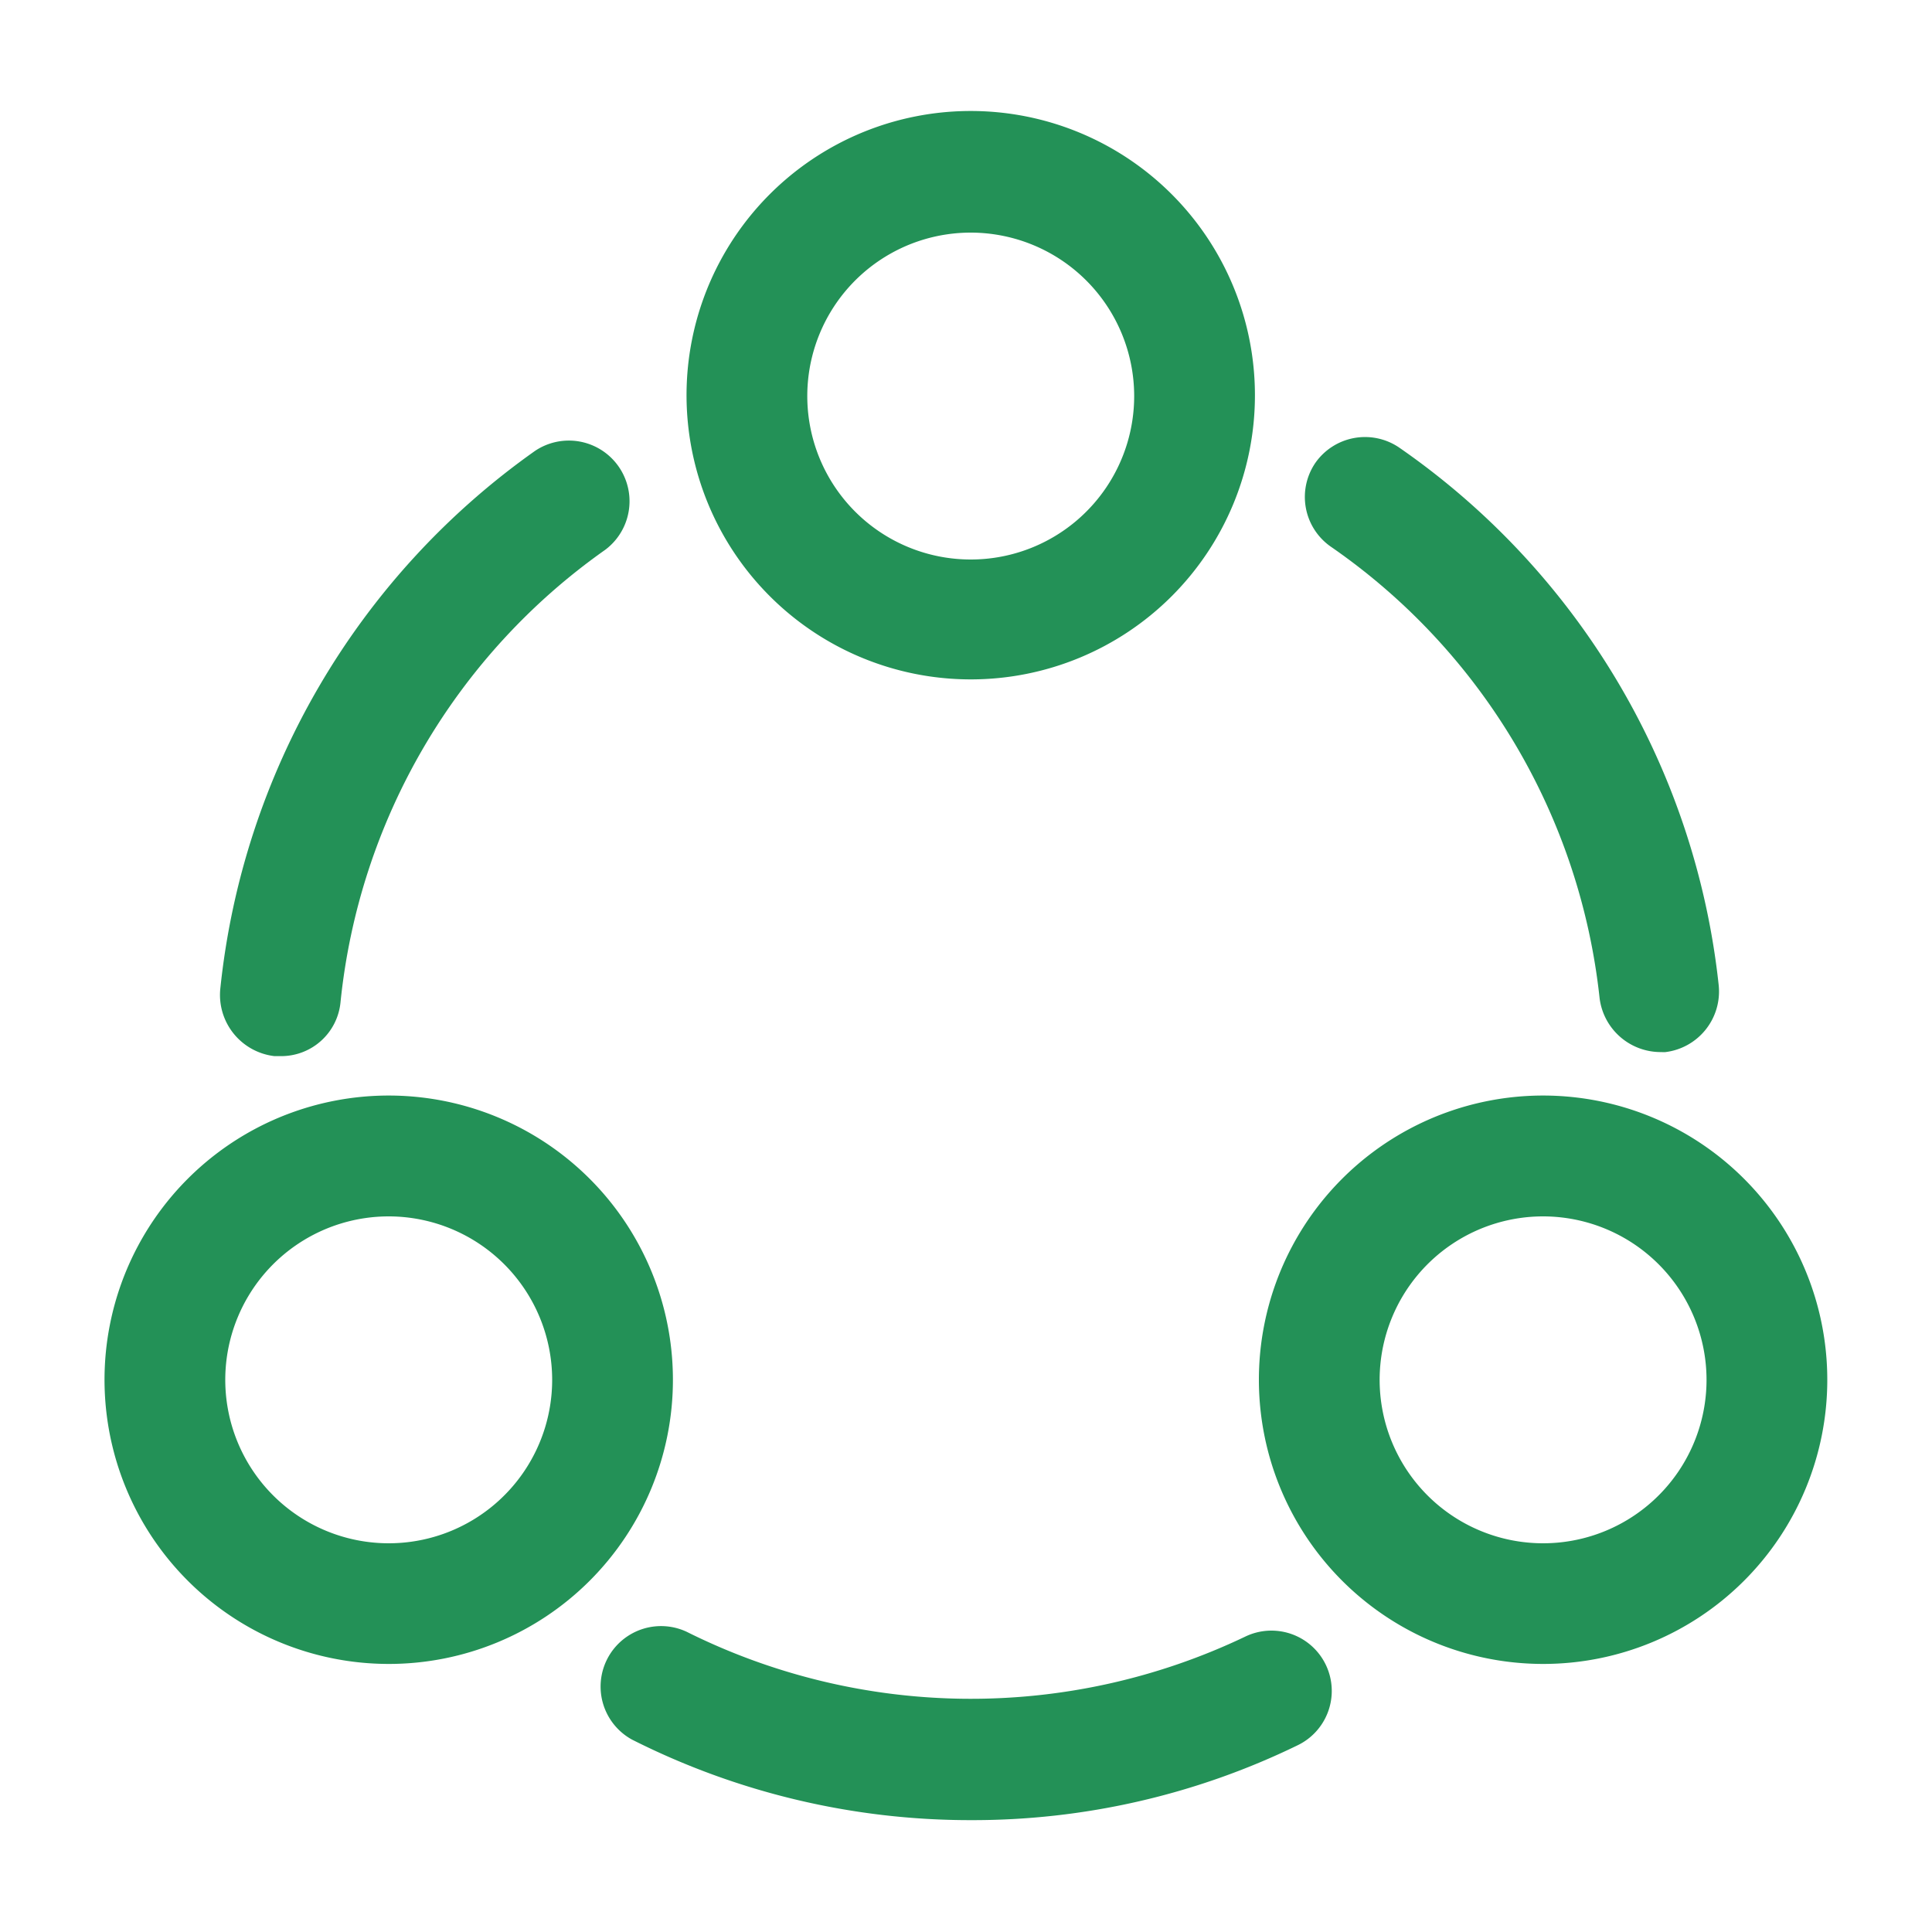 <svg id="shareEva" xmlns="http://www.w3.org/2000/svg" width="20" height="20" viewBox="0 0 20 20">
  <g id="vuesax_outline_share" data-name="vuesax/outline/share">
    <g id="share">
      <path id="Vector" d="M3.676,6.367a.637.637,0,0,1-.625-.558A6.528,6.528,0,0,0,.267,1.134.627.627,0,0,1,.109.267.628.628,0,0,1,.976.109,7.779,7.779,0,0,1,4.284,5.676a.632.632,0,0,1-.558.692Z" transform="translate(13.508 4.524)" fill="#239157"/>
      <path id="Vector-2" data-name="Vector" d="M.628,6.382H.561A.638.638,0,0,1,0,5.69,7.8,7.8,0,0,1,3.261.115.628.628,0,0,1,3.986,1.14,6.539,6.539,0,0,0,1.245,5.824.617.617,0,0,1,.628,6.382Z" transform="translate(2.28 4.551)" fill="#239157"/>
      <path id="Vector-3" data-name="Vector" d="M3.852,2.019A7.765,7.765,0,0,1,.344,1.185.626.626,0,0,1,.91.069a6.586,6.586,0,0,0,5.783.05.624.624,0,0,1,.542,1.125A7.681,7.681,0,0,1,3.852,2.019Z" transform="translate(6.198 16.823)" fill="#239157"/>
      <path id="Vector-4" data-name="Vector" d="M2.942,5.883A2.942,2.942,0,1,1,5.883,2.942,2.941,2.941,0,0,1,2.942,5.883Zm0-4.625A1.692,1.692,0,1,0,4.633,2.95,1.693,1.693,0,0,0,2.942,1.258Z" transform="translate(7.108 1.15)" fill="#239157"/>
      <path id="Vector-5" data-name="Vector" d="M2.942,5.883A2.942,2.942,0,1,1,5.883,2.942,2.941,2.941,0,0,1,2.942,5.883Zm0-4.633A1.692,1.692,0,1,0,4.633,2.942,1.693,1.693,0,0,0,2.942,1.25Z" transform="translate(1.083 11.342)" fill="#239157"/>
      <path id="Vector-6" data-name="Vector" d="M2.942,5.883A2.942,2.942,0,1,1,5.883,2.942,2.941,2.941,0,0,1,2.942,5.883Zm0-4.633A1.692,1.692,0,1,0,4.633,2.942,1.693,1.693,0,0,0,2.942,1.25Z" transform="translate(13.033 11.342)" fill="#239157"/>
      <path id="Vector-7" data-name="Vector" d="M0,0H20V20H0Z" fill="none" opacity="0"/>
    </g>
  </g>
</svg>
